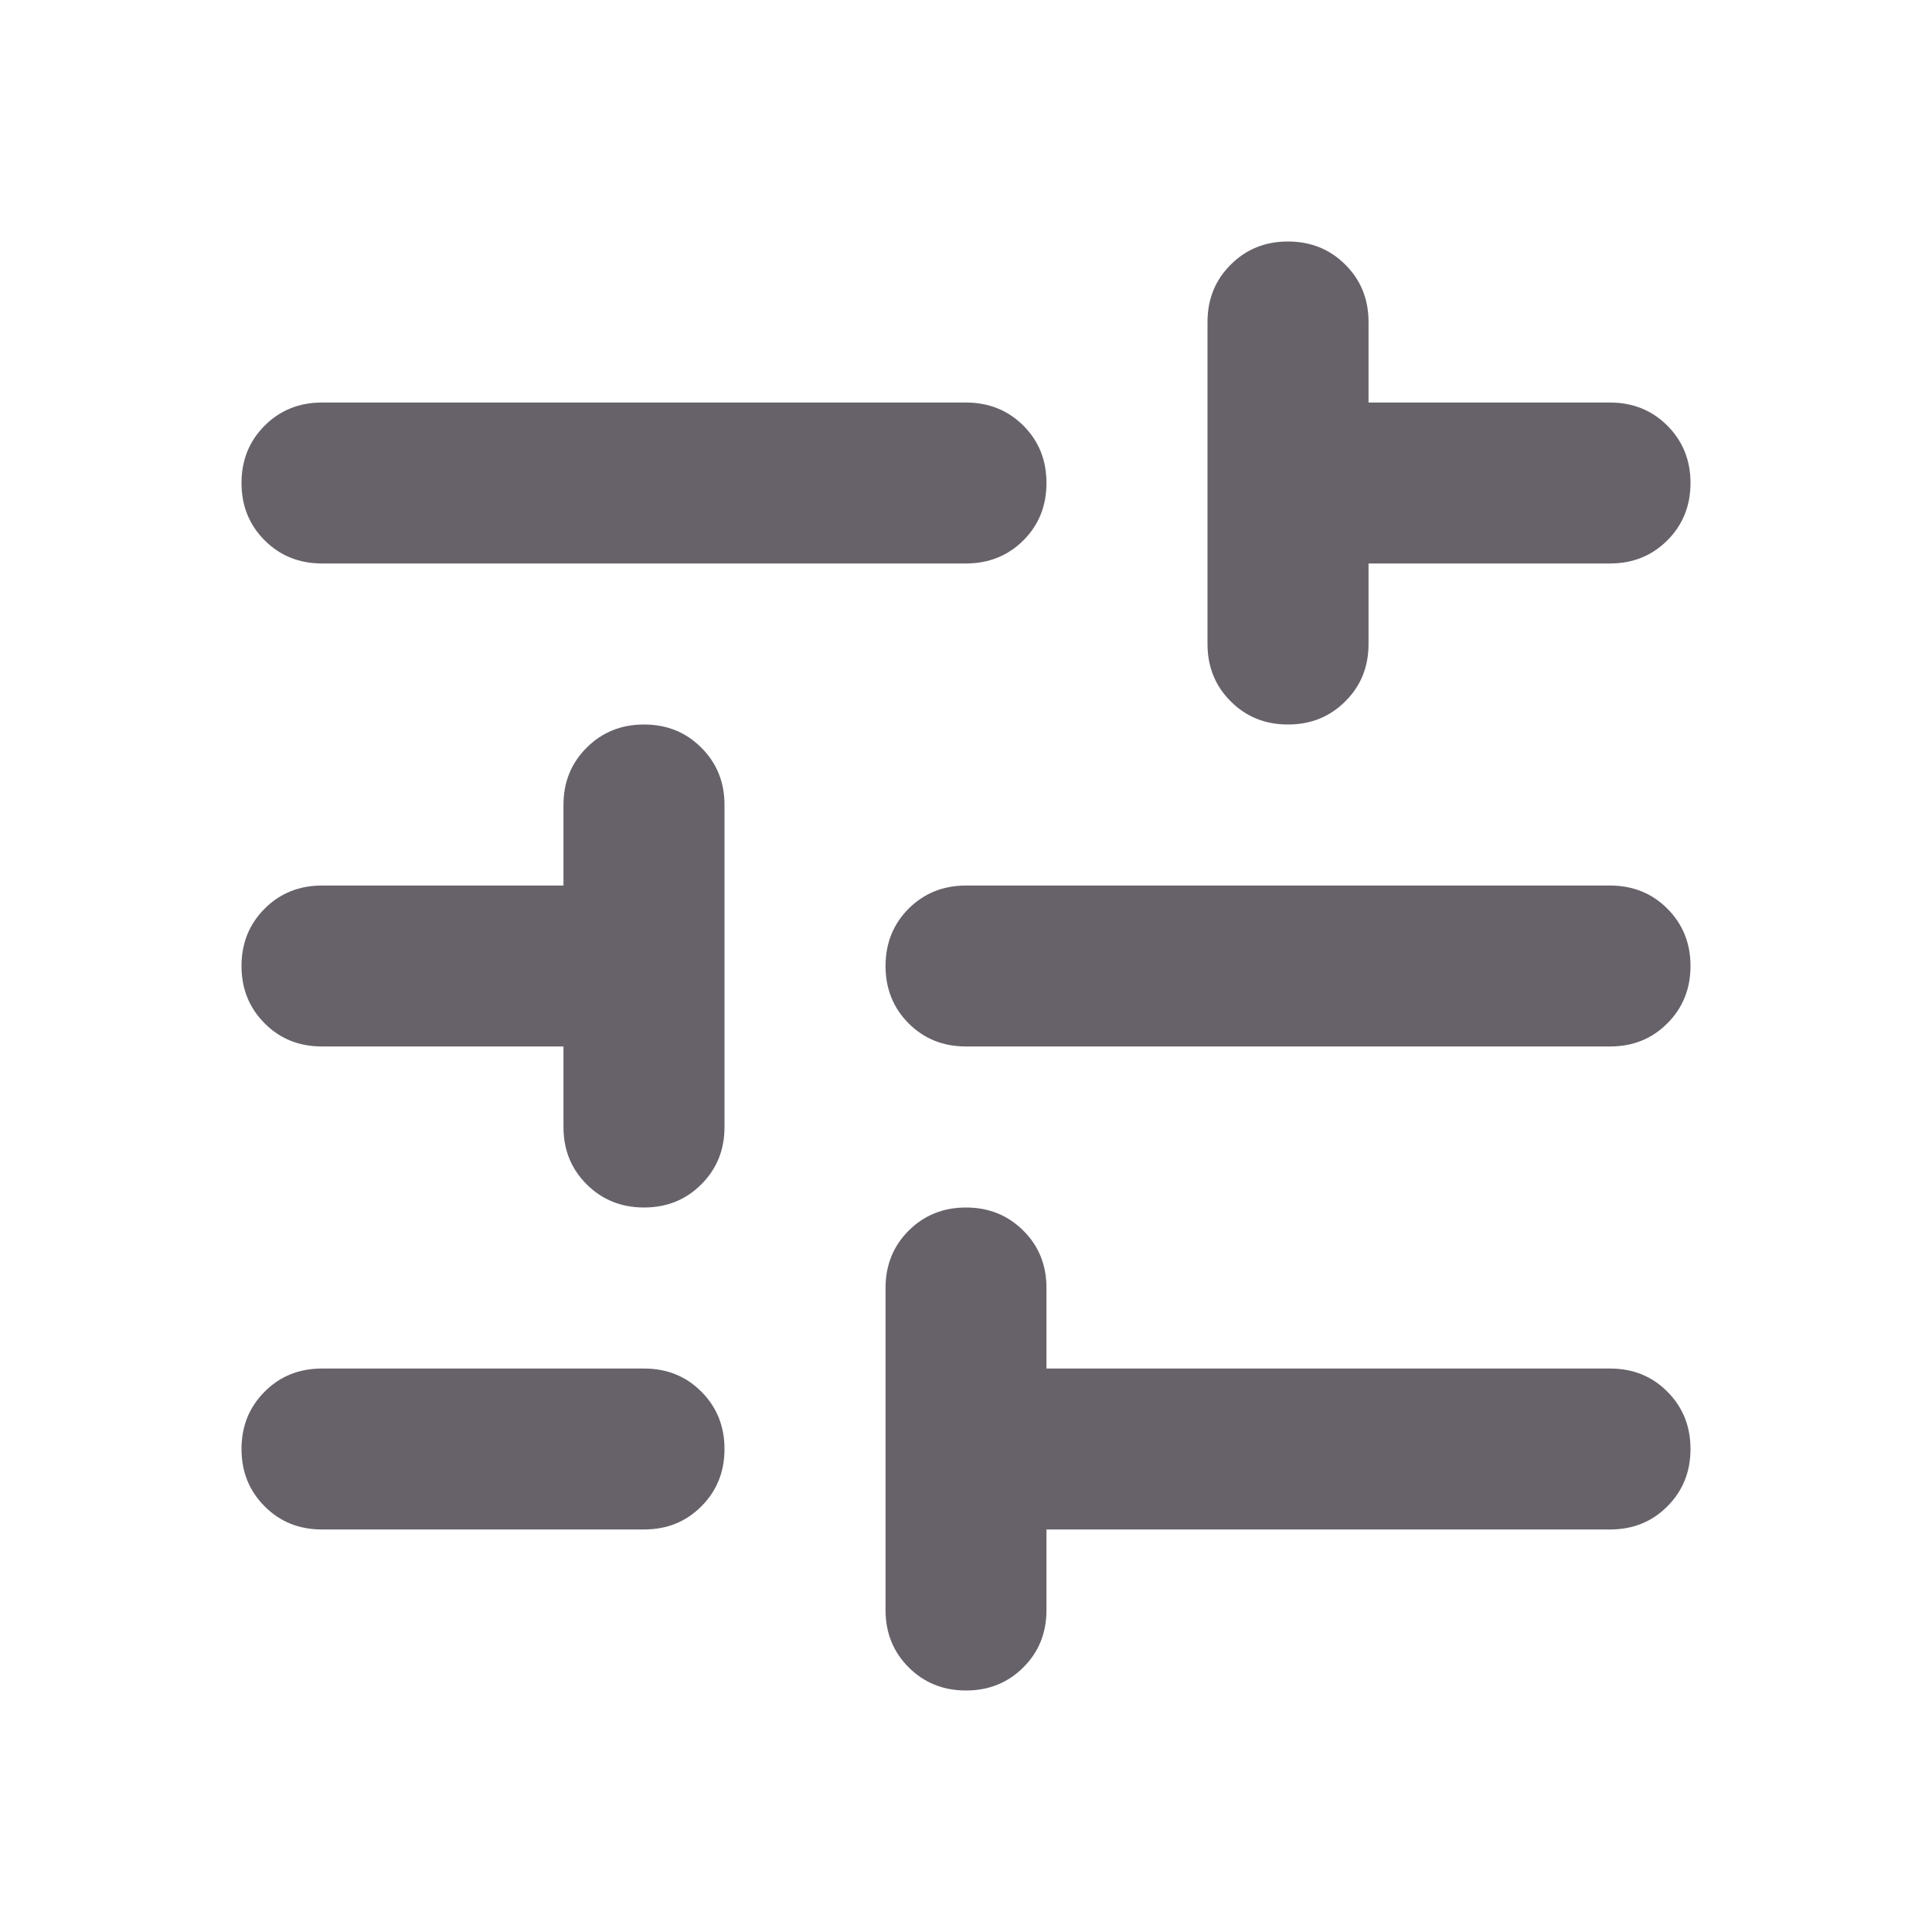 <svg width="20" height="20" viewBox="0 0 20 20" fill="none" xmlns="http://www.w3.org/2000/svg">
<g id="icon/tune">
<mask id="mask0_6_354" style="mask-type:alpha" maskUnits="userSpaceOnUse" x="0" y="0" width="20" height="20">
<rect id="Bounding box" width="20" height="20" fill="#D9D9D9"/>
</mask>
<g mask="url(#mask0_6_354)">
<path id="tune" d="M10 17.5C9.764 17.5 9.566 17.42 9.406 17.26C9.247 17.101 9.167 16.903 9.167 16.667V13.333C9.167 13.097 9.247 12.899 9.406 12.74C9.566 12.58 9.764 12.5 10 12.5C10.236 12.5 10.434 12.58 10.594 12.74C10.754 12.899 10.833 13.097 10.833 13.333V14.167H16.667C16.903 14.167 17.101 14.246 17.26 14.406C17.42 14.566 17.5 14.764 17.5 15C17.5 15.236 17.42 15.434 17.26 15.594C17.101 15.754 16.903 15.833 16.667 15.833H10.833V16.667C10.833 16.903 10.754 17.101 10.594 17.26C10.434 17.42 10.236 17.5 10 17.5ZM3.333 15.833C3.097 15.833 2.899 15.754 2.74 15.594C2.58 15.434 2.5 15.236 2.5 15C2.5 14.764 2.58 14.566 2.74 14.406C2.899 14.246 3.097 14.167 3.333 14.167H6.667C6.903 14.167 7.101 14.246 7.26 14.406C7.42 14.566 7.5 14.764 7.5 15C7.5 15.236 7.42 15.434 7.26 15.594C7.101 15.754 6.903 15.833 6.667 15.833H3.333ZM6.667 12.5C6.431 12.5 6.233 12.42 6.073 12.26C5.913 12.101 5.833 11.903 5.833 11.667V10.833H3.333C3.097 10.833 2.899 10.754 2.74 10.594C2.58 10.434 2.5 10.236 2.5 10C2.5 9.764 2.58 9.566 2.74 9.406C2.899 9.247 3.097 9.167 3.333 9.167H5.833V8.333C5.833 8.097 5.913 7.899 6.073 7.74C6.233 7.58 6.431 7.5 6.667 7.5C6.903 7.5 7.101 7.58 7.26 7.74C7.42 7.899 7.5 8.097 7.5 8.333V11.667C7.5 11.903 7.42 12.101 7.26 12.26C7.101 12.42 6.903 12.5 6.667 12.5ZM10 10.833C9.764 10.833 9.566 10.754 9.406 10.594C9.247 10.434 9.167 10.236 9.167 10C9.167 9.764 9.247 9.566 9.406 9.406C9.566 9.247 9.764 9.167 10 9.167H16.667C16.903 9.167 17.101 9.247 17.26 9.406C17.42 9.566 17.5 9.764 17.5 10C17.5 10.236 17.42 10.434 17.26 10.594C17.101 10.754 16.903 10.833 16.667 10.833H10ZM13.333 7.5C13.097 7.5 12.899 7.42 12.74 7.26C12.58 7.101 12.5 6.903 12.5 6.667V3.333C12.5 3.097 12.58 2.899 12.74 2.74C12.899 2.58 13.097 2.5 13.333 2.5C13.569 2.5 13.767 2.58 13.927 2.74C14.087 2.899 14.167 3.097 14.167 3.333V4.167H16.667C16.903 4.167 17.101 4.247 17.26 4.406C17.42 4.566 17.5 4.764 17.5 5C17.5 5.236 17.42 5.434 17.26 5.594C17.101 5.753 16.903 5.833 16.667 5.833H14.167V6.667C14.167 6.903 14.087 7.101 13.927 7.26C13.767 7.42 13.569 7.5 13.333 7.5ZM3.333 5.833C3.097 5.833 2.899 5.753 2.74 5.594C2.58 5.434 2.5 5.236 2.5 5C2.5 4.764 2.58 4.566 2.74 4.406C2.899 4.247 3.097 4.167 3.333 4.167H10C10.236 4.167 10.434 4.247 10.594 4.406C10.754 4.566 10.833 4.764 10.833 5C10.833 5.236 10.754 5.434 10.594 5.594C10.434 5.753 10.236 5.833 10 5.833H3.333Z" fill="#67626A"/>
</g>
</g>
</svg>
